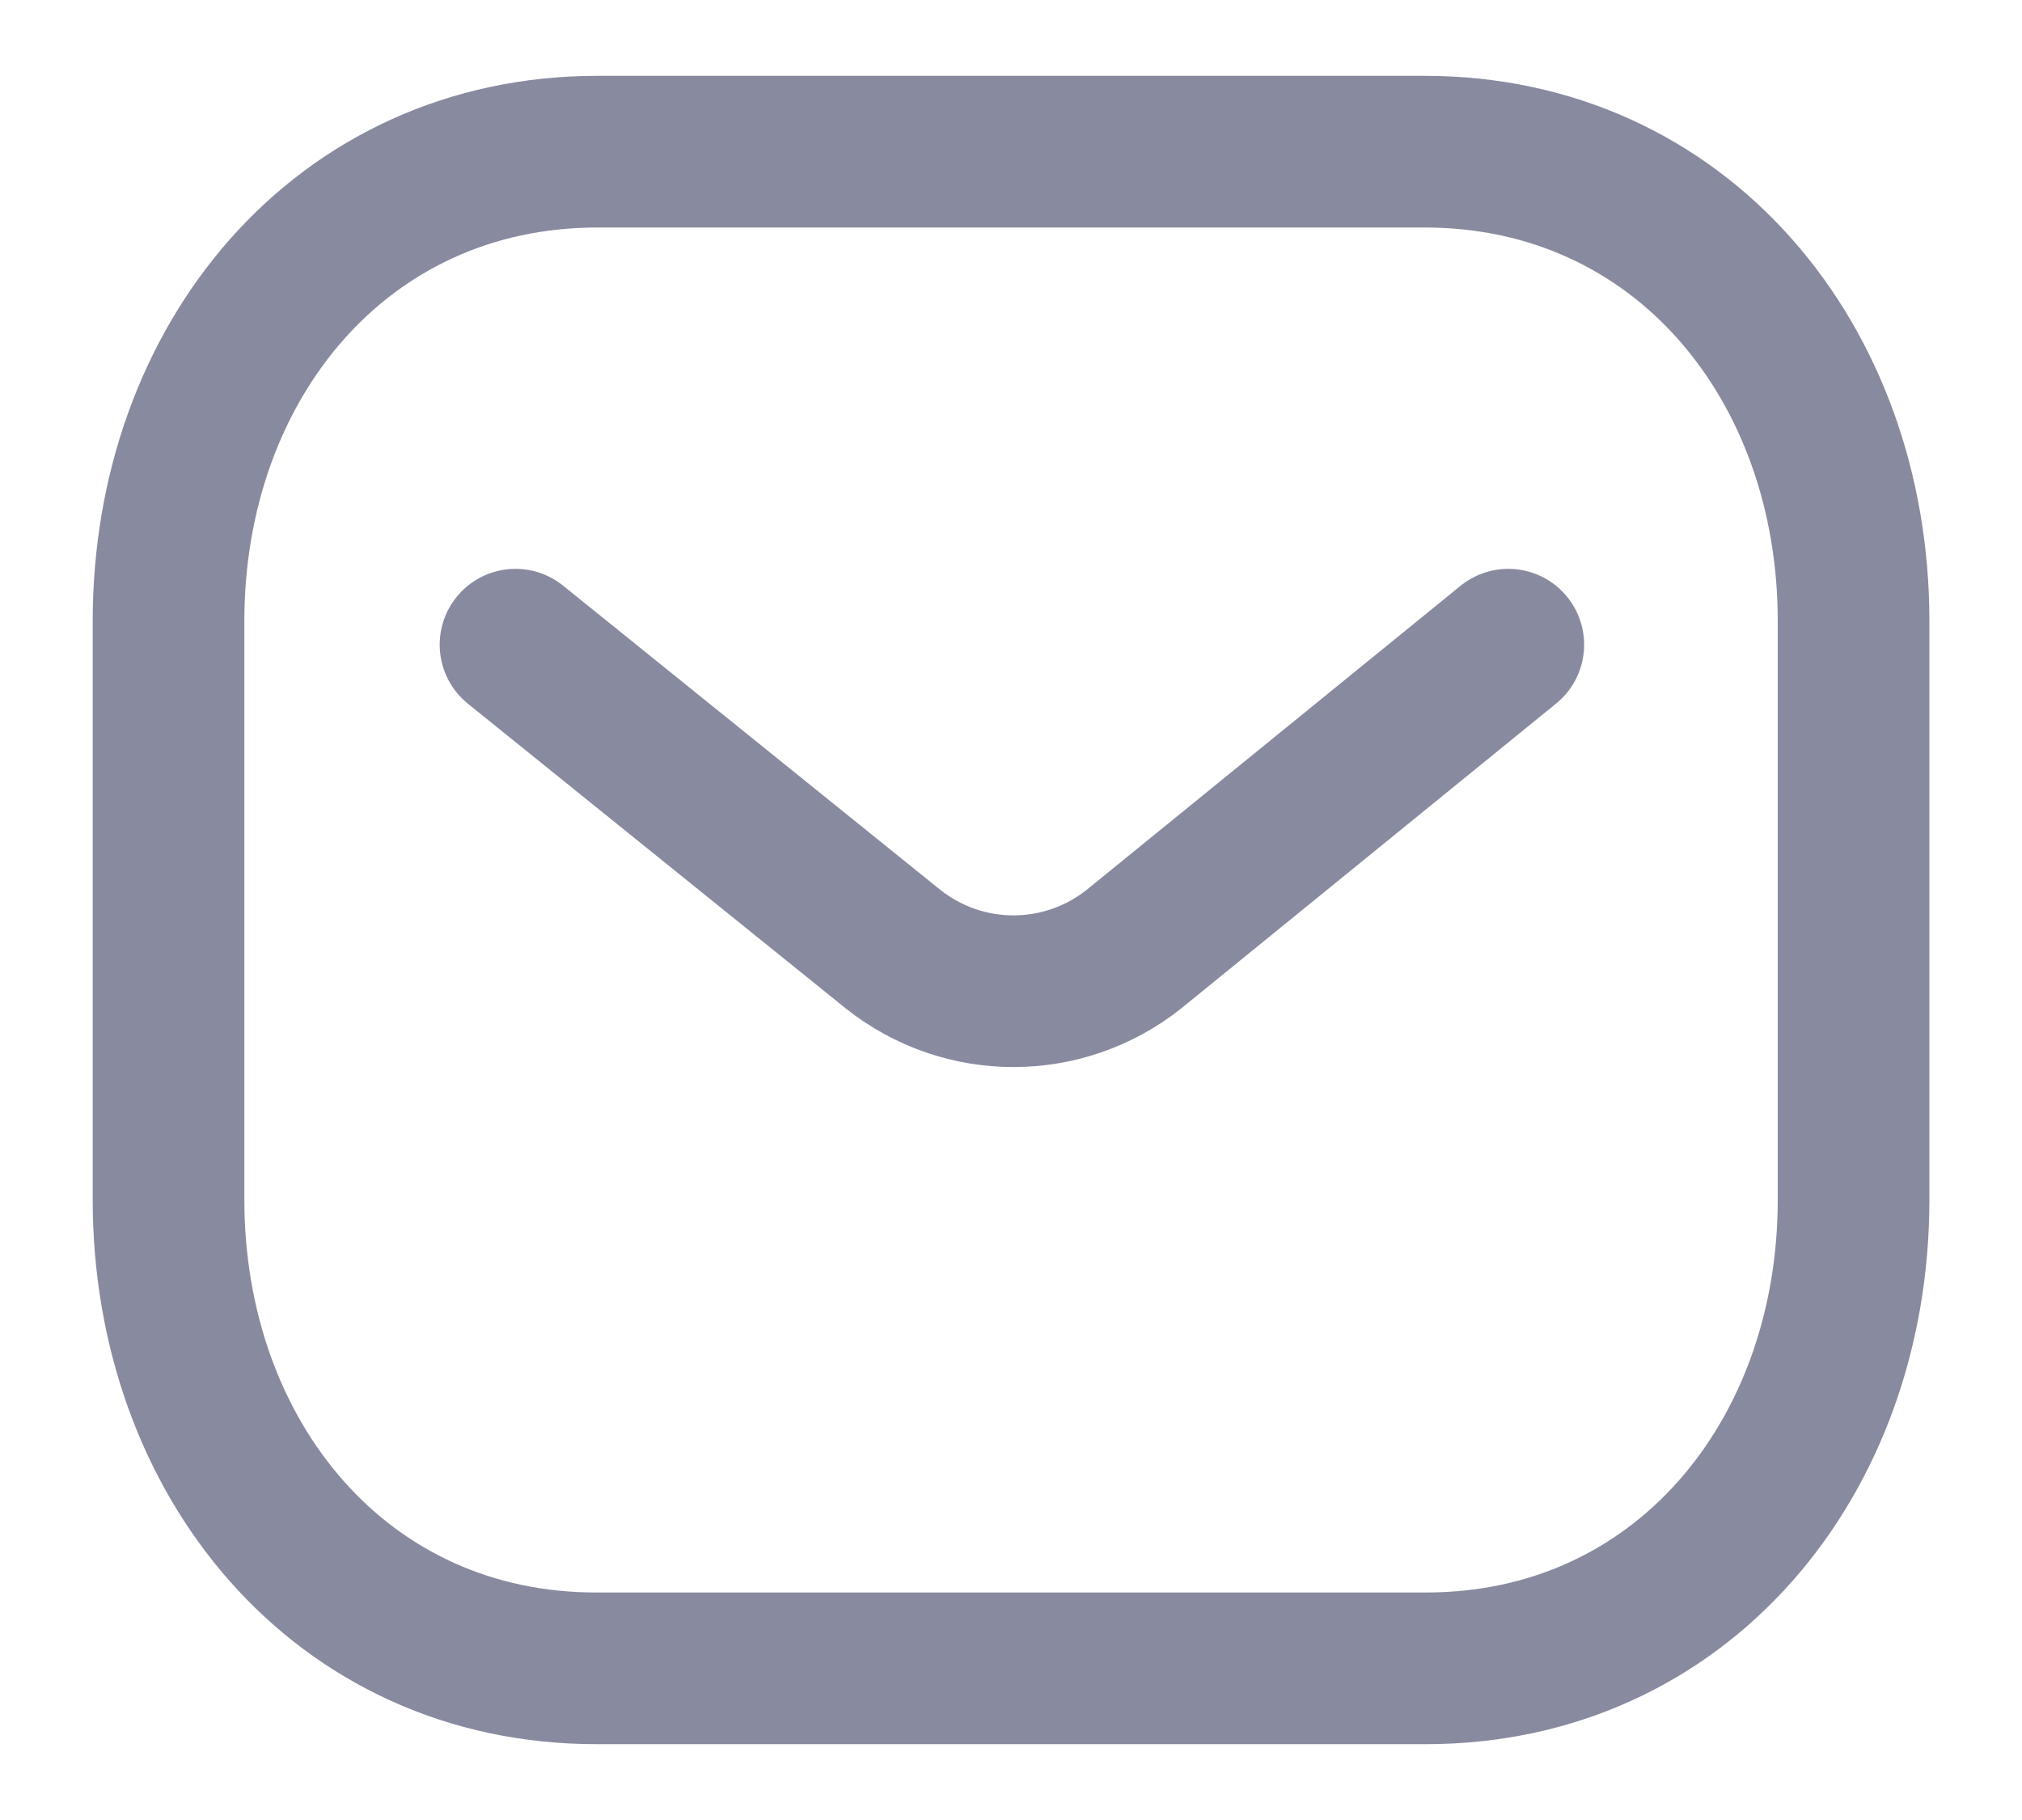 <svg width="20" height="18" viewBox="0 0 20 18" fill="none" xmlns="http://www.w3.org/2000/svg">
<g id="Message">
<path id="Stroke 1" d="M14.919 6.376L11.216 9.387C10.517 9.942 9.532 9.942 8.833 9.387L5.099 6.376" stroke="#888AA0" stroke-width="1.5" stroke-linecap="round" stroke-linejoin="round"/>
<path id="Stroke 3" fill-rule="evenodd" clip-rule="evenodd" d="M14.091 16.5C16.625 16.507 18.334 14.425 18.334 11.865V6.142C18.334 3.582 16.625 1.5 14.091 1.5H5.91C3.375 1.5 1.667 3.582 1.667 6.142V11.865C1.667 14.425 3.375 16.507 5.91 16.5H14.091Z" stroke="#888AA0" stroke-width="1.5" stroke-linecap="round" stroke-linejoin="round"/>
</g>
</svg>
